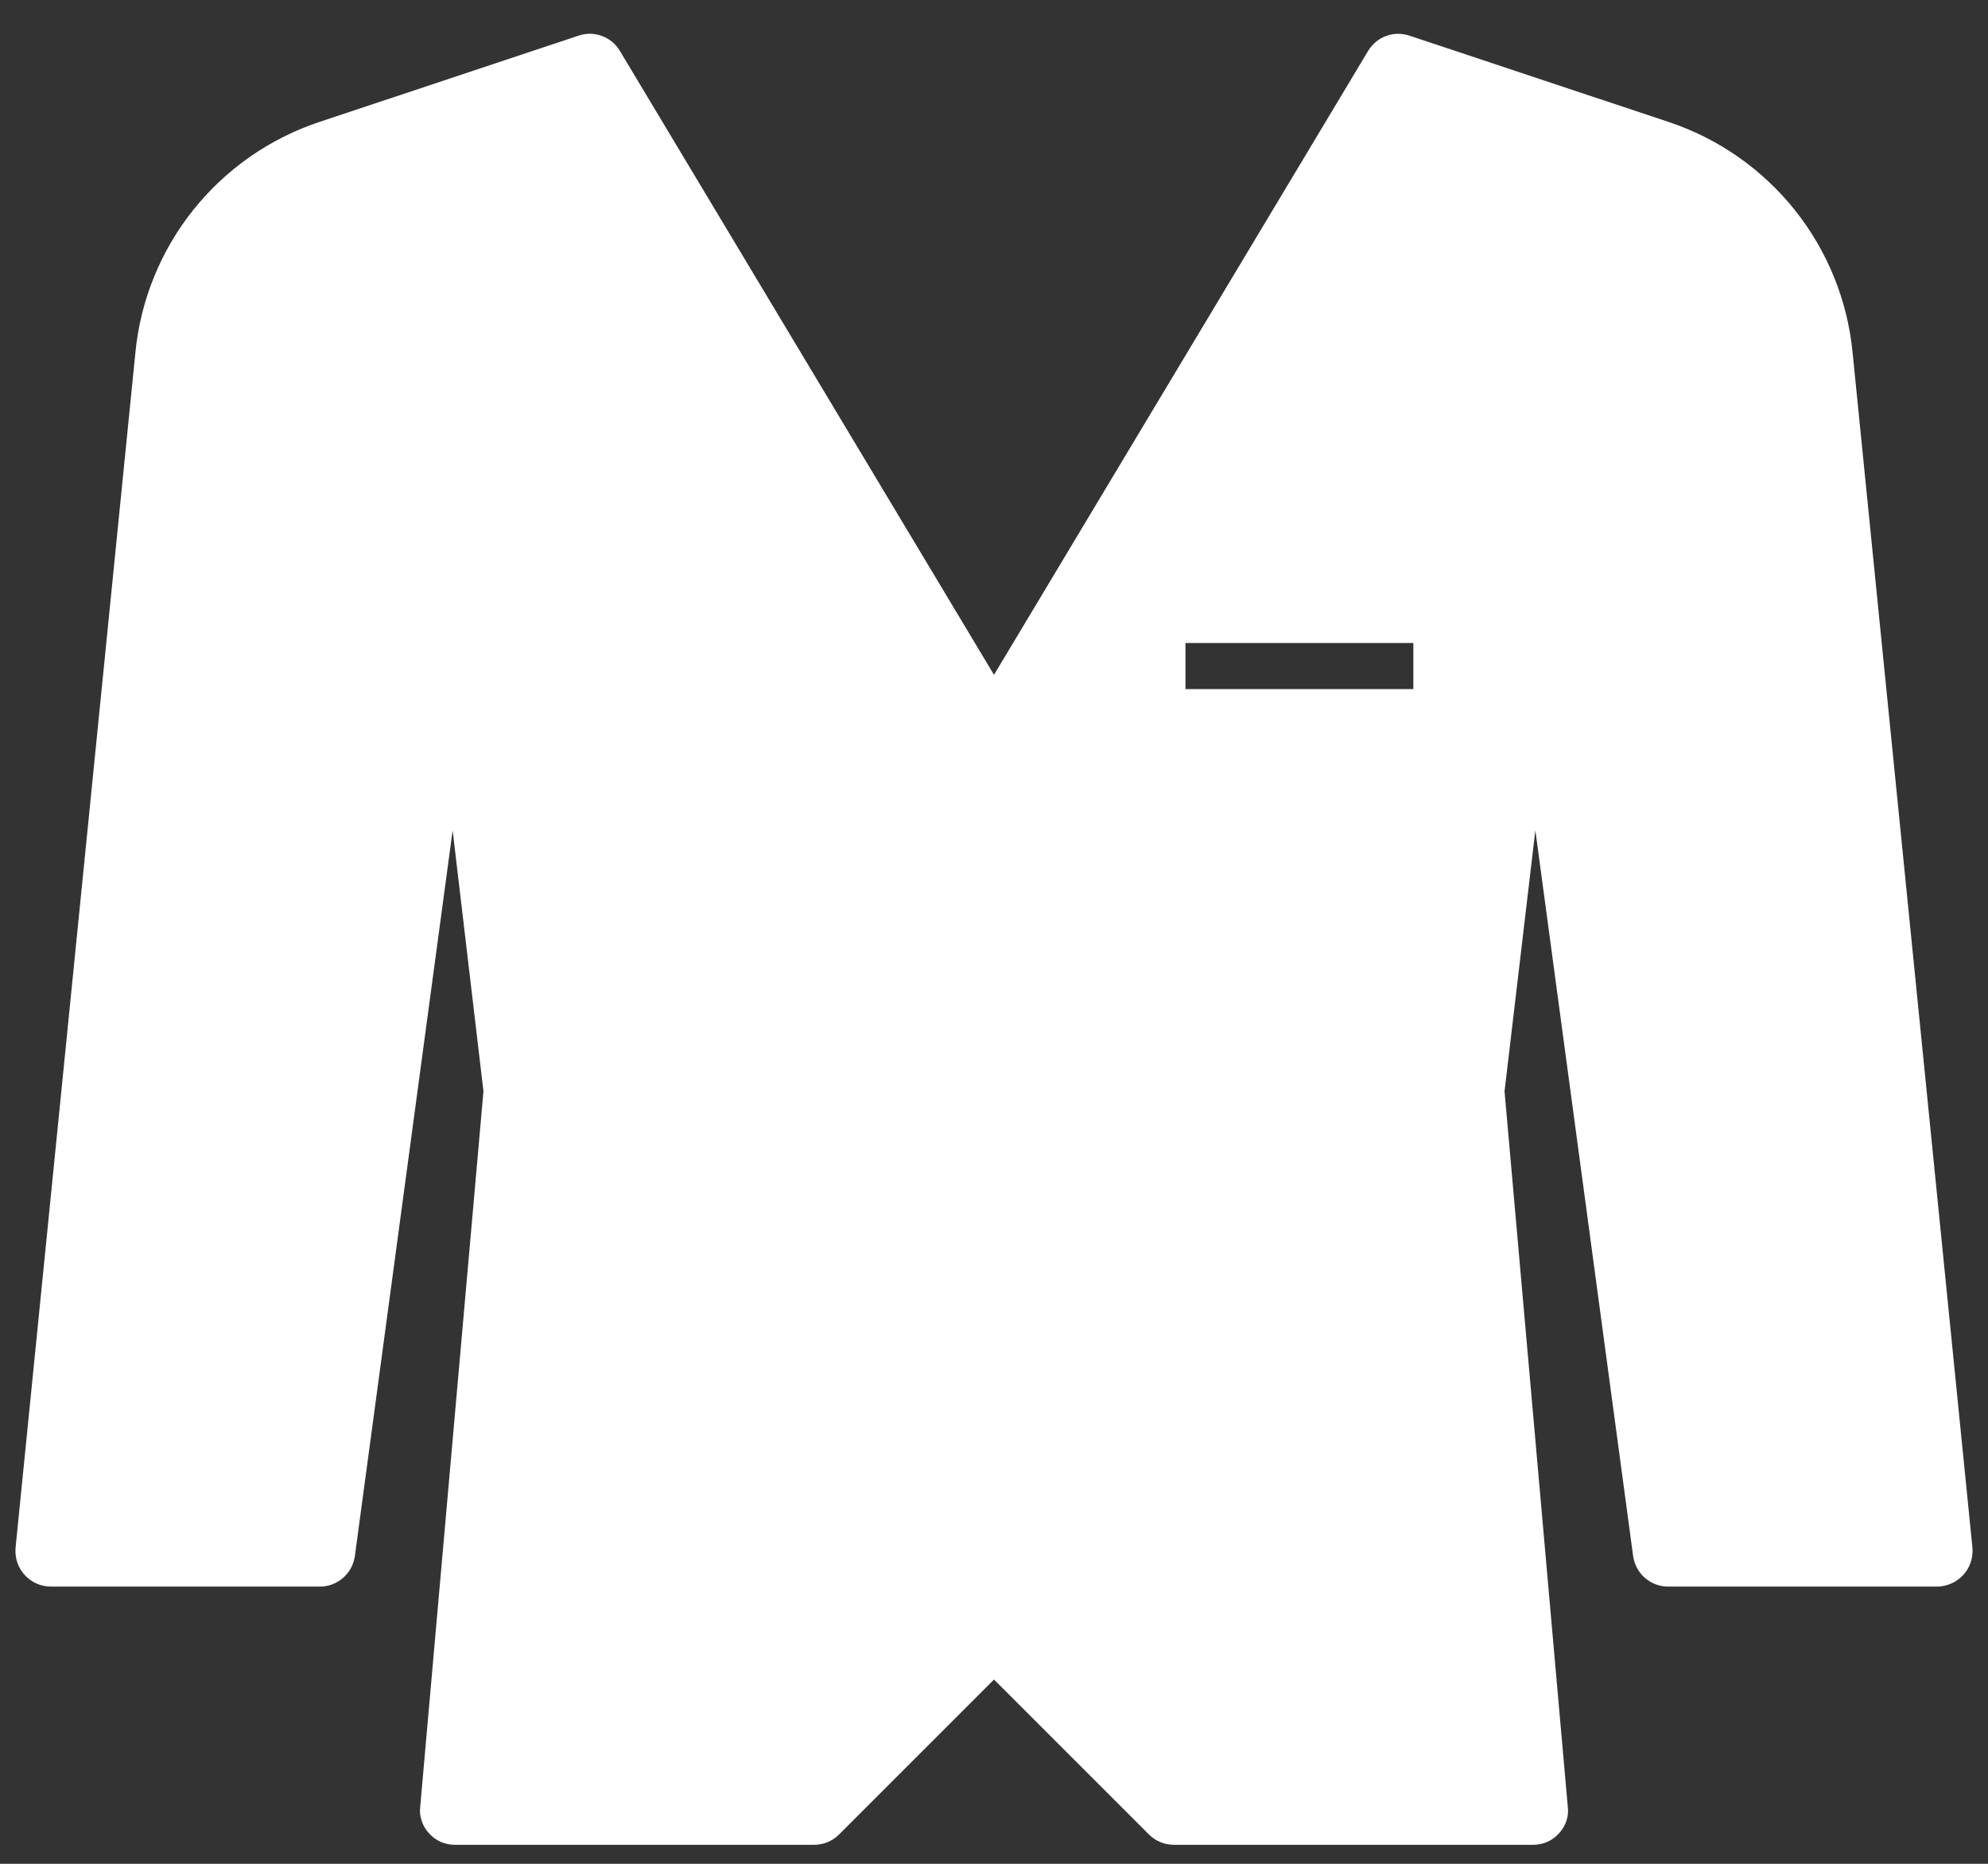 <svg width="16" height="15" viewBox="0 0 16 15" fill="none" xmlns="http://www.w3.org/2000/svg">
<rect x="0" y="0" width="16" height="15" fill="#333333" stroke="none"/>
<path d="M14.91 2.835C14.869 2.416 14.707 2.019 14.445 1.69C14.182 1.361 13.83 1.115 13.431 0.982L11.344 0.287C11.283 0.267 11.217 0.267 11.157 0.289C11.097 0.311 11.046 0.353 11.012 0.408L8 5.431L4.988 0.408C4.955 0.353 4.904 0.311 4.843 0.289C4.783 0.267 4.717 0.266 4.656 0.287L2.569 0.982C2.17 1.115 1.818 1.361 1.555 1.69C1.293 2.019 1.131 2.416 1.09 2.835L0.125 12.459C0.122 12.498 0.127 12.538 0.139 12.575C0.152 12.612 0.172 12.646 0.198 12.675C0.225 12.704 0.257 12.728 0.293 12.744C0.328 12.76 0.367 12.768 0.406 12.769H2.575C2.643 12.769 2.709 12.744 2.761 12.699C2.813 12.654 2.846 12.592 2.856 12.524L3.643 6.683L3.891 8.783L3.382 14.541C3.377 14.579 3.381 14.618 3.394 14.655C3.406 14.692 3.426 14.726 3.452 14.754C3.479 14.784 3.511 14.807 3.546 14.823C3.582 14.839 3.621 14.847 3.66 14.847H6.554C6.628 14.847 6.699 14.817 6.751 14.766L8 13.517L9.249 14.766C9.301 14.817 9.372 14.847 9.446 14.847H12.34C12.379 14.847 12.418 14.839 12.454 14.823C12.489 14.807 12.522 14.784 12.548 14.754C12.574 14.726 12.594 14.692 12.607 14.655C12.619 14.618 12.623 14.579 12.618 14.541L12.109 8.783L12.357 6.683L13.144 12.524C13.154 12.592 13.187 12.654 13.239 12.699C13.291 12.744 13.357 12.769 13.425 12.769H15.594C15.633 12.768 15.672 12.759 15.707 12.743C15.743 12.727 15.775 12.704 15.801 12.675C15.828 12.646 15.848 12.612 15.86 12.575C15.873 12.538 15.878 12.498 15.875 12.459L14.91 2.835ZM11.375 5.546H9.541V5.175H11.375V5.546Z" fill="white"/>
</svg>
